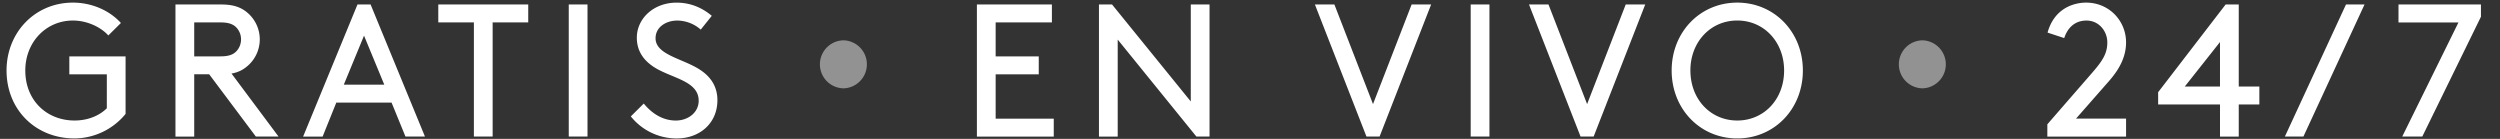 <svg viewBox="0 0 108 6" xmlns="http://www.w3.org/2000/svg"><rect x="0" y="0" width="108" height="6" fill="#333333" stroke="none"/><g fill="none" fill-rule="evenodd"><path d="M5.425 2.435v2.486A2.875 2.875 0 013.223 5.98C1.53 5.98.283 4.733.283 3.046.283 1.4 1.514.113 3.15.113c.81 0 1.579.334 2.073.88l-.543.538c-.332-.367-.923-.644-1.53-.644-1.158 0-2.057.929-2.057 2.16 0 1.287.923 2.159 2.13 2.159.599 0 1.093-.228 1.392-.53V3.21h-1.62v-.774h2.43zm3.612.774H8.39V5.9h-.81V.194h1.984c.518 0 .842.122 1.1.334a1.513 1.513 0 010 2.347c-.177.147-.38.253-.663.302l2.032 2.722h-.98l-2.016-2.69zm-.647-.774h1.133c.365 0 .55-.081.68-.212.13-.13.21-.318.21-.521a.742.742 0 00-.21-.522c-.13-.13-.315-.212-.68-.212H8.39v1.467zM17.516 5.9l-.6-1.467h-2.388l-.591 1.467h-.842L15.443.194h.567l2.348 5.705h-.842zm-1.79-4.36l-.874 2.118h1.749l-.875-2.118zm3.208-.57V.193h3.886v.774h-1.538v4.93h-.81V.969h-1.538zm5.636 4.93V.194h.81v5.705h-.81zm2.681-.872l.56-.555c.331.408.8.734 1.384.734.526 0 .988-.342.988-.856 0-.872-1.199-.97-1.952-1.467-.405-.269-.72-.66-.72-1.255 0-.83.728-1.515 1.716-1.515.72 0 1.223.317 1.522.57l-.477.595a1.552 1.552 0 00-1.013-.391c-.47 0-.939.269-.939.766 0 .725 1.207.88 1.935 1.369.381.252.737.652.737 1.304 0 1.002-.769 1.654-1.757 1.654a2.535 2.535 0 01-1.984-.953zm15.761-2.592h1.862v.774h-1.862v1.915h2.51V5.9h-3.32V.194h3.24v.774h-2.43v1.467zM51.685 5.9l-3.4-4.19V5.9h-.81V.194h.566l3.401 4.189V.194h.81v5.705h-.567zM61.825.194l-2.227 5.705h-.567L56.804.194h.842l1.668 4.303L60.982.194h.842zm1.709 5.705V.194h.81v5.705h-.81zm7.54-5.705l-2.228 5.705h-.566L66.053.194h.842l1.668 4.303L70.231.194h.842zm1.142 2.852c0-1.662 1.23-2.933 2.834-2.933 1.603 0 2.834 1.27 2.834 2.933 0 1.663-1.231 2.934-2.834 2.934-1.604 0-2.834-1.271-2.834-2.934zm.81 0c0 1.239.866 2.16 2.024 2.16s2.024-.921 2.024-2.16c0-1.23-.866-2.16-2.024-2.16s-2.025.93-2.025 2.16zm16.149-1.401l-.72-.237C88.753.333 89.62.113 90.121.113c.988 0 1.725.782 1.725 1.719 0 .66-.324 1.198-.737 1.67l-1.425 1.622h2.162V5.9h-3.401v-.53l1.935-2.225c.446-.513.656-.831.656-1.312 0-.489-.364-.945-.899-.945-.51 0-.818.318-.963.758zm4.057 2.868v-.53L96.147.194h.567v3.545h.89v.774h-.89V5.9h-.81V4.513h-2.672zm1.15-.774h1.522V1.816l-1.522 1.923zm5.126 2.16h-.801l2.64-5.705h.801l-2.64 5.705zm5.135 0h-.866l2.429-4.93h-2.591V.193h3.562v.53l-2.534 5.175z" fill="#FFF"/><path d="M36.457 1.742a1.038 1.038 0 010 2.074 1.037 1.037 0 010-2.074M83.067 1.742a1.038 1.038 0 010 2.074 1.037 1.037 0 010-2.074" fill="#929292"/></g></svg>
